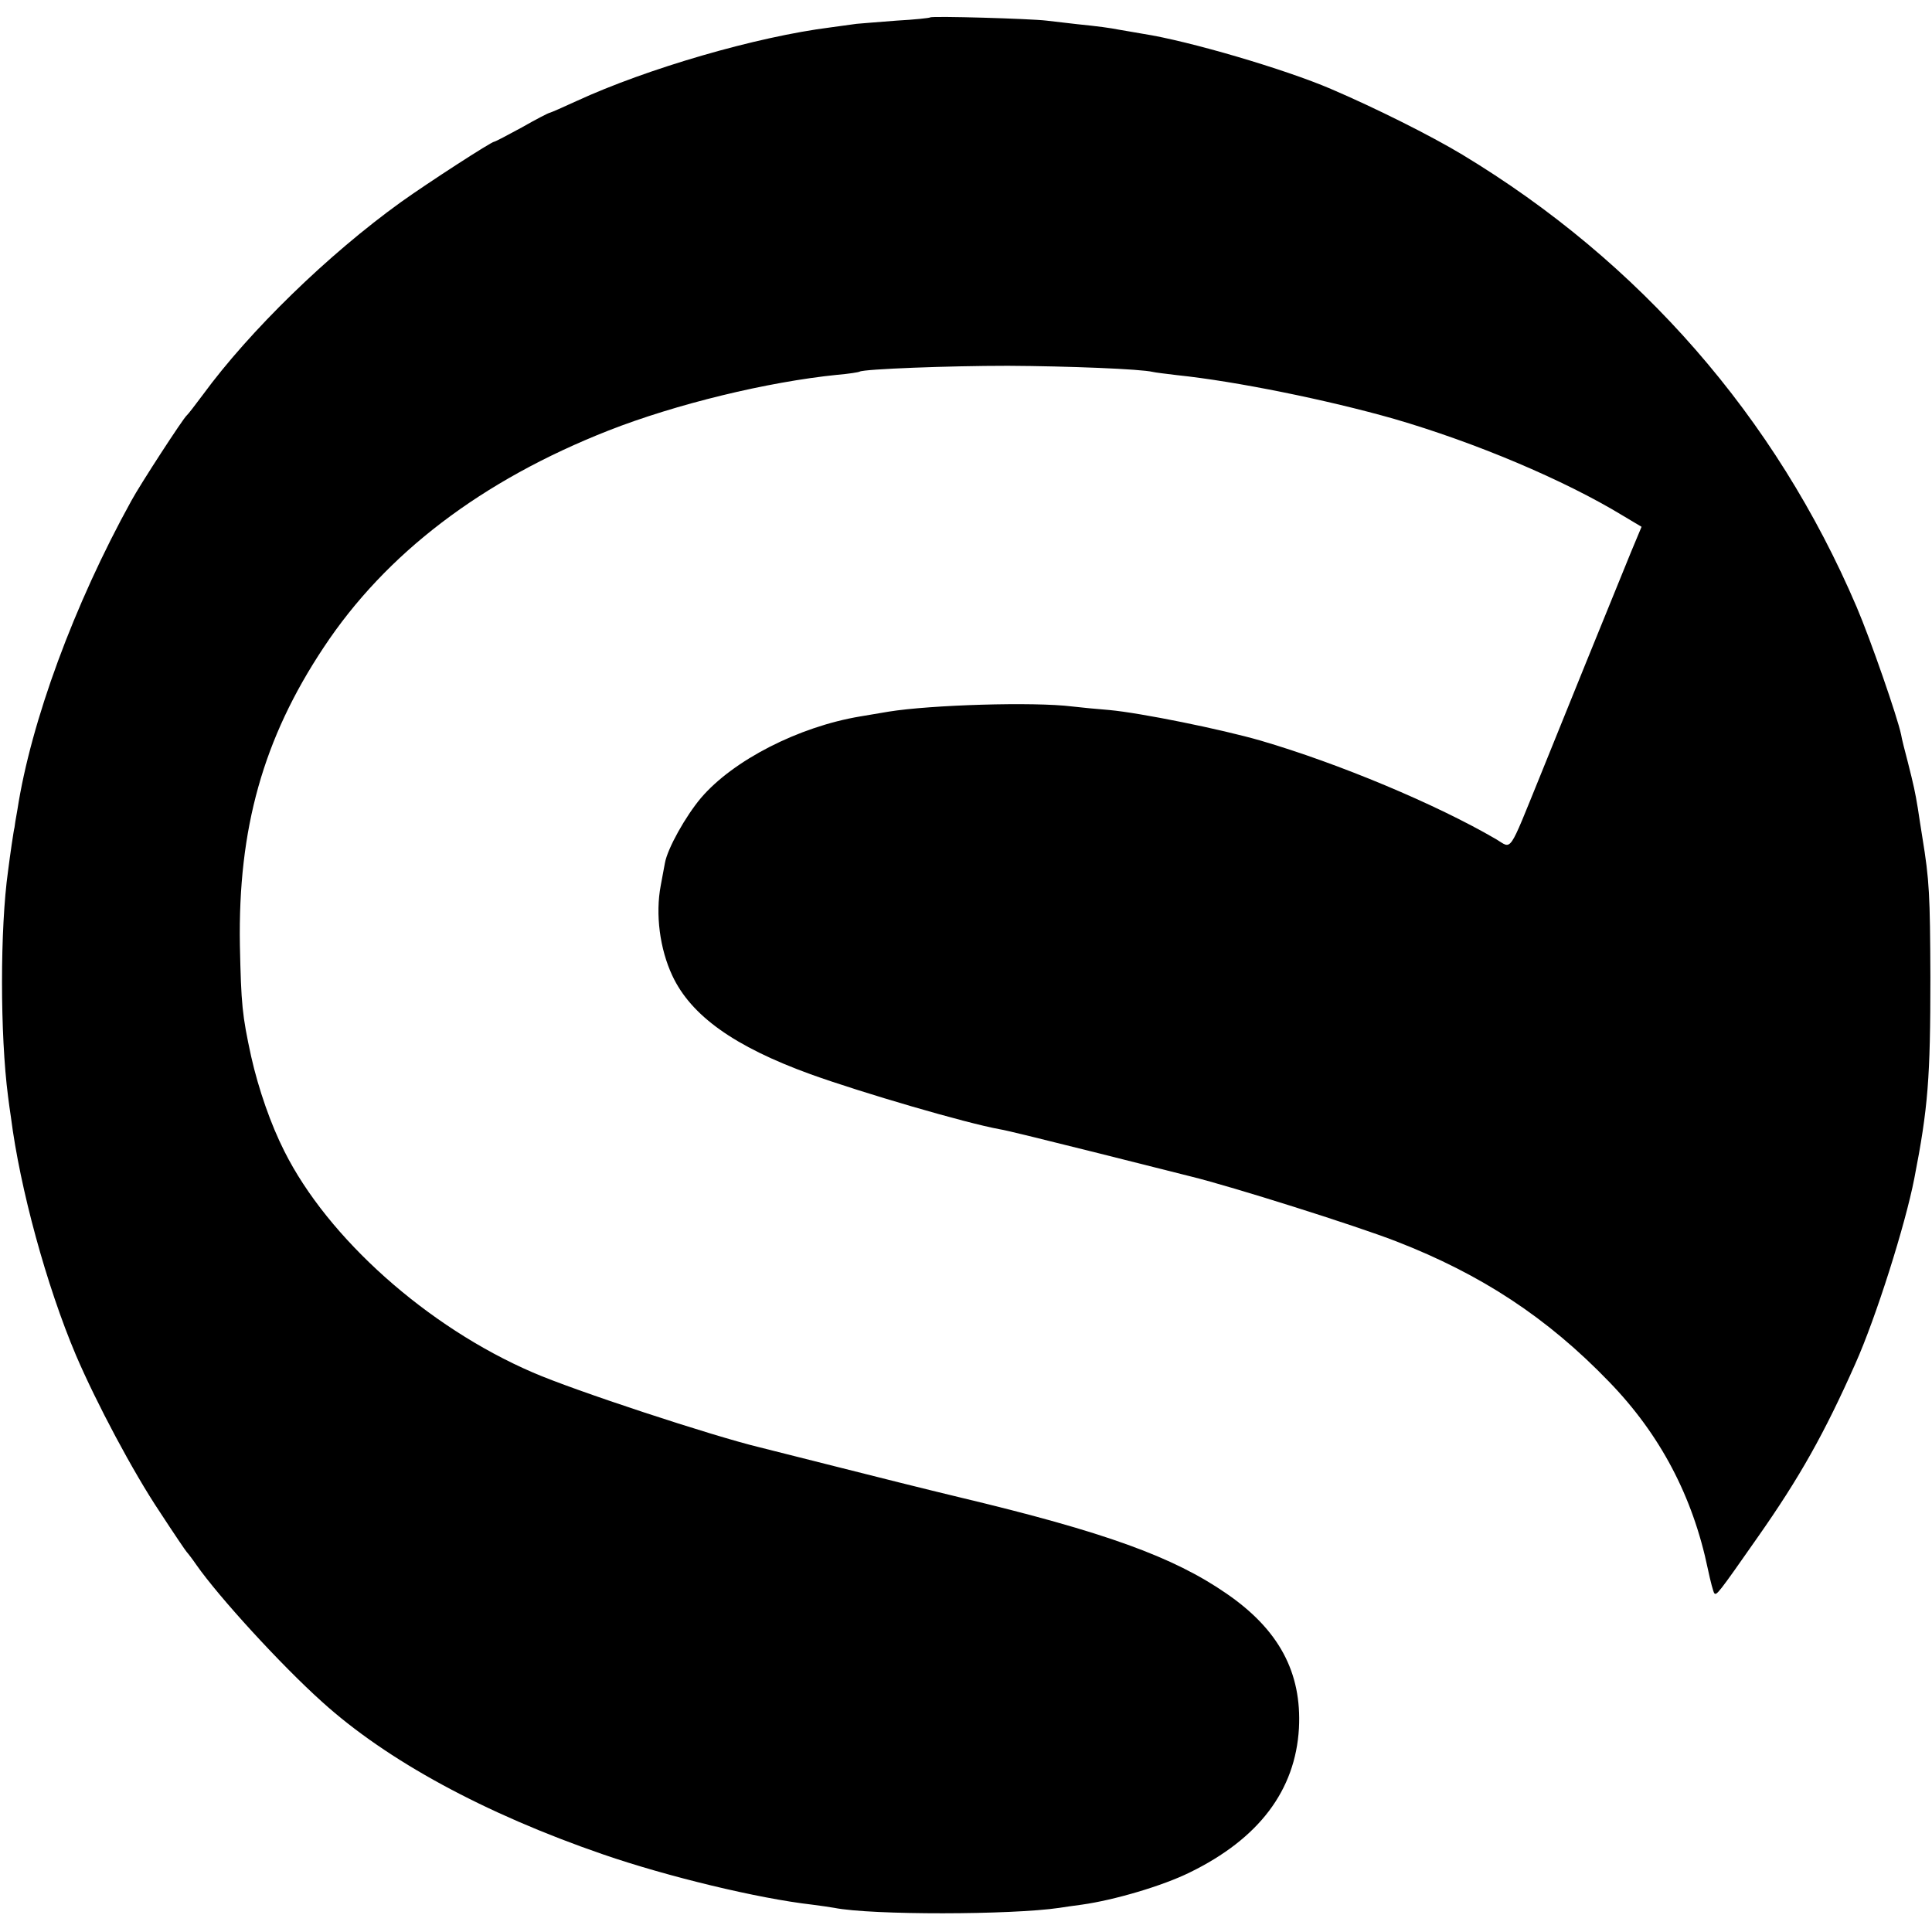 <?xml version="1.0" standalone="no"?>
<!DOCTYPE svg PUBLIC "-//W3C//DTD SVG 20010904//EN"
 "http://www.w3.org/TR/2001/REC-SVG-20010904/DTD/svg10.dtd">
<svg version="1.0" xmlns="http://www.w3.org/2000/svg"
 width="600pt" height="600pt" viewBox="0 0 600 600"
 preserveAspectRatio="xMidYMid meet">
<g transform="translate(0,600) scale(0.1,-0.1)"
fill="#000000" stroke="none">
<path d="M2889 5946 c-2 -2 -49 -7 -104 -10 -55 -4 -111 -9 -125 -10 -14 -2
-50 -7 -80 -11 -231 -29 -571 -128 -790 -229 -41 -19 -78 -35 -82 -36 -4 0
-44 -21 -88 -46 -44 -24 -82 -44 -85 -44 -9 0 -205 -127 -289 -187 -228 -164
-471 -401 -616 -599 -24 -32 -46 -61 -50 -64 -11 -9 -145 -215 -172 -265 -178
-322 -312 -687 -354 -960 -5 -27 -9 -52 -9 -55 -2 -5 -14 -87 -20 -135 -25
-178 -25 -508 0 -700 2 -16 6 -46 9 -65 28 -220 110 -522 202 -739 63 -147
177 -362 260 -486 43 -66 81 -122 84 -125 3 -3 17 -21 30 -40 70 -100 262
-310 390 -425 201 -182 504 -347 873 -474 200 -69 482 -137 649 -156 25 -3 57
-8 69 -10 116 -23 551 -22 699 0 14 2 45 7 70 10 100 14 250 58 335 100 215
105 328 255 339 448 9 173 -62 306 -225 418 -165 114 -377 191 -829 299 -96
23 -272 67 -390 97 -118 30 -222 56 -230 58 -146 35 -578 177 -706 233 -327
141 -636 417 -771 687 -42 83 -80 192 -103 294 -28 129 -31 161 -35 346 -6
361 72 641 260 924 193 292 491 519 885 674 209 82 493 151 710 173 36 3 67 8
70 10 15 8 276 18 460 18 188 -1 414 -10 450 -19 8 -2 42 -6 75 -10 183 -19
468 -77 675 -136 251 -73 527 -189 711 -301 l57 -34 -33 -79 c-73 -179 -208
-511 -280 -690 -103 -253 -88 -231 -139 -201 -185 108 -488 235 -731 306 -121
35 -372 86 -470 95 -38 3 -90 8 -115 11 -120 15 -440 5 -570 -16 -30 -5 -70
-12 -89 -15 -191 -32 -394 -136 -494 -253 -48 -57 -104 -157 -112 -202 -3 -14
-8 -45 -13 -70 -17 -89 -3 -197 36 -280 58 -124 192 -220 429 -306 161 -58
483 -152 588 -171 16 -2 153 -36 305 -74 151 -38 282 -71 290 -73 126 -31 507
-151 636 -201 265 -103 469 -237 661 -436 159 -164 260 -356 307 -582 8 -38
17 -72 20 -75 7 -7 11 -3 134 173 132 188 208 324 304 540 64 143 155 431 183
575 43 220 50 313 50 625 -1 255 -3 301 -25 435 -5 30 -11 71 -14 90 -8 49
-13 72 -31 143 -9 34 -19 73 -21 86 -11 53 -94 293 -138 396 -252 590 -673
1072 -1225 1405 -98 59 -270 145 -408 204 -142 61 -441 149 -583 171 -25 4
-56 10 -70 12 -36 7 -67 11 -135 18 -33 4 -76 9 -95 11 -48 6 -356 15 -361 10z"/>
</g>
</svg>
